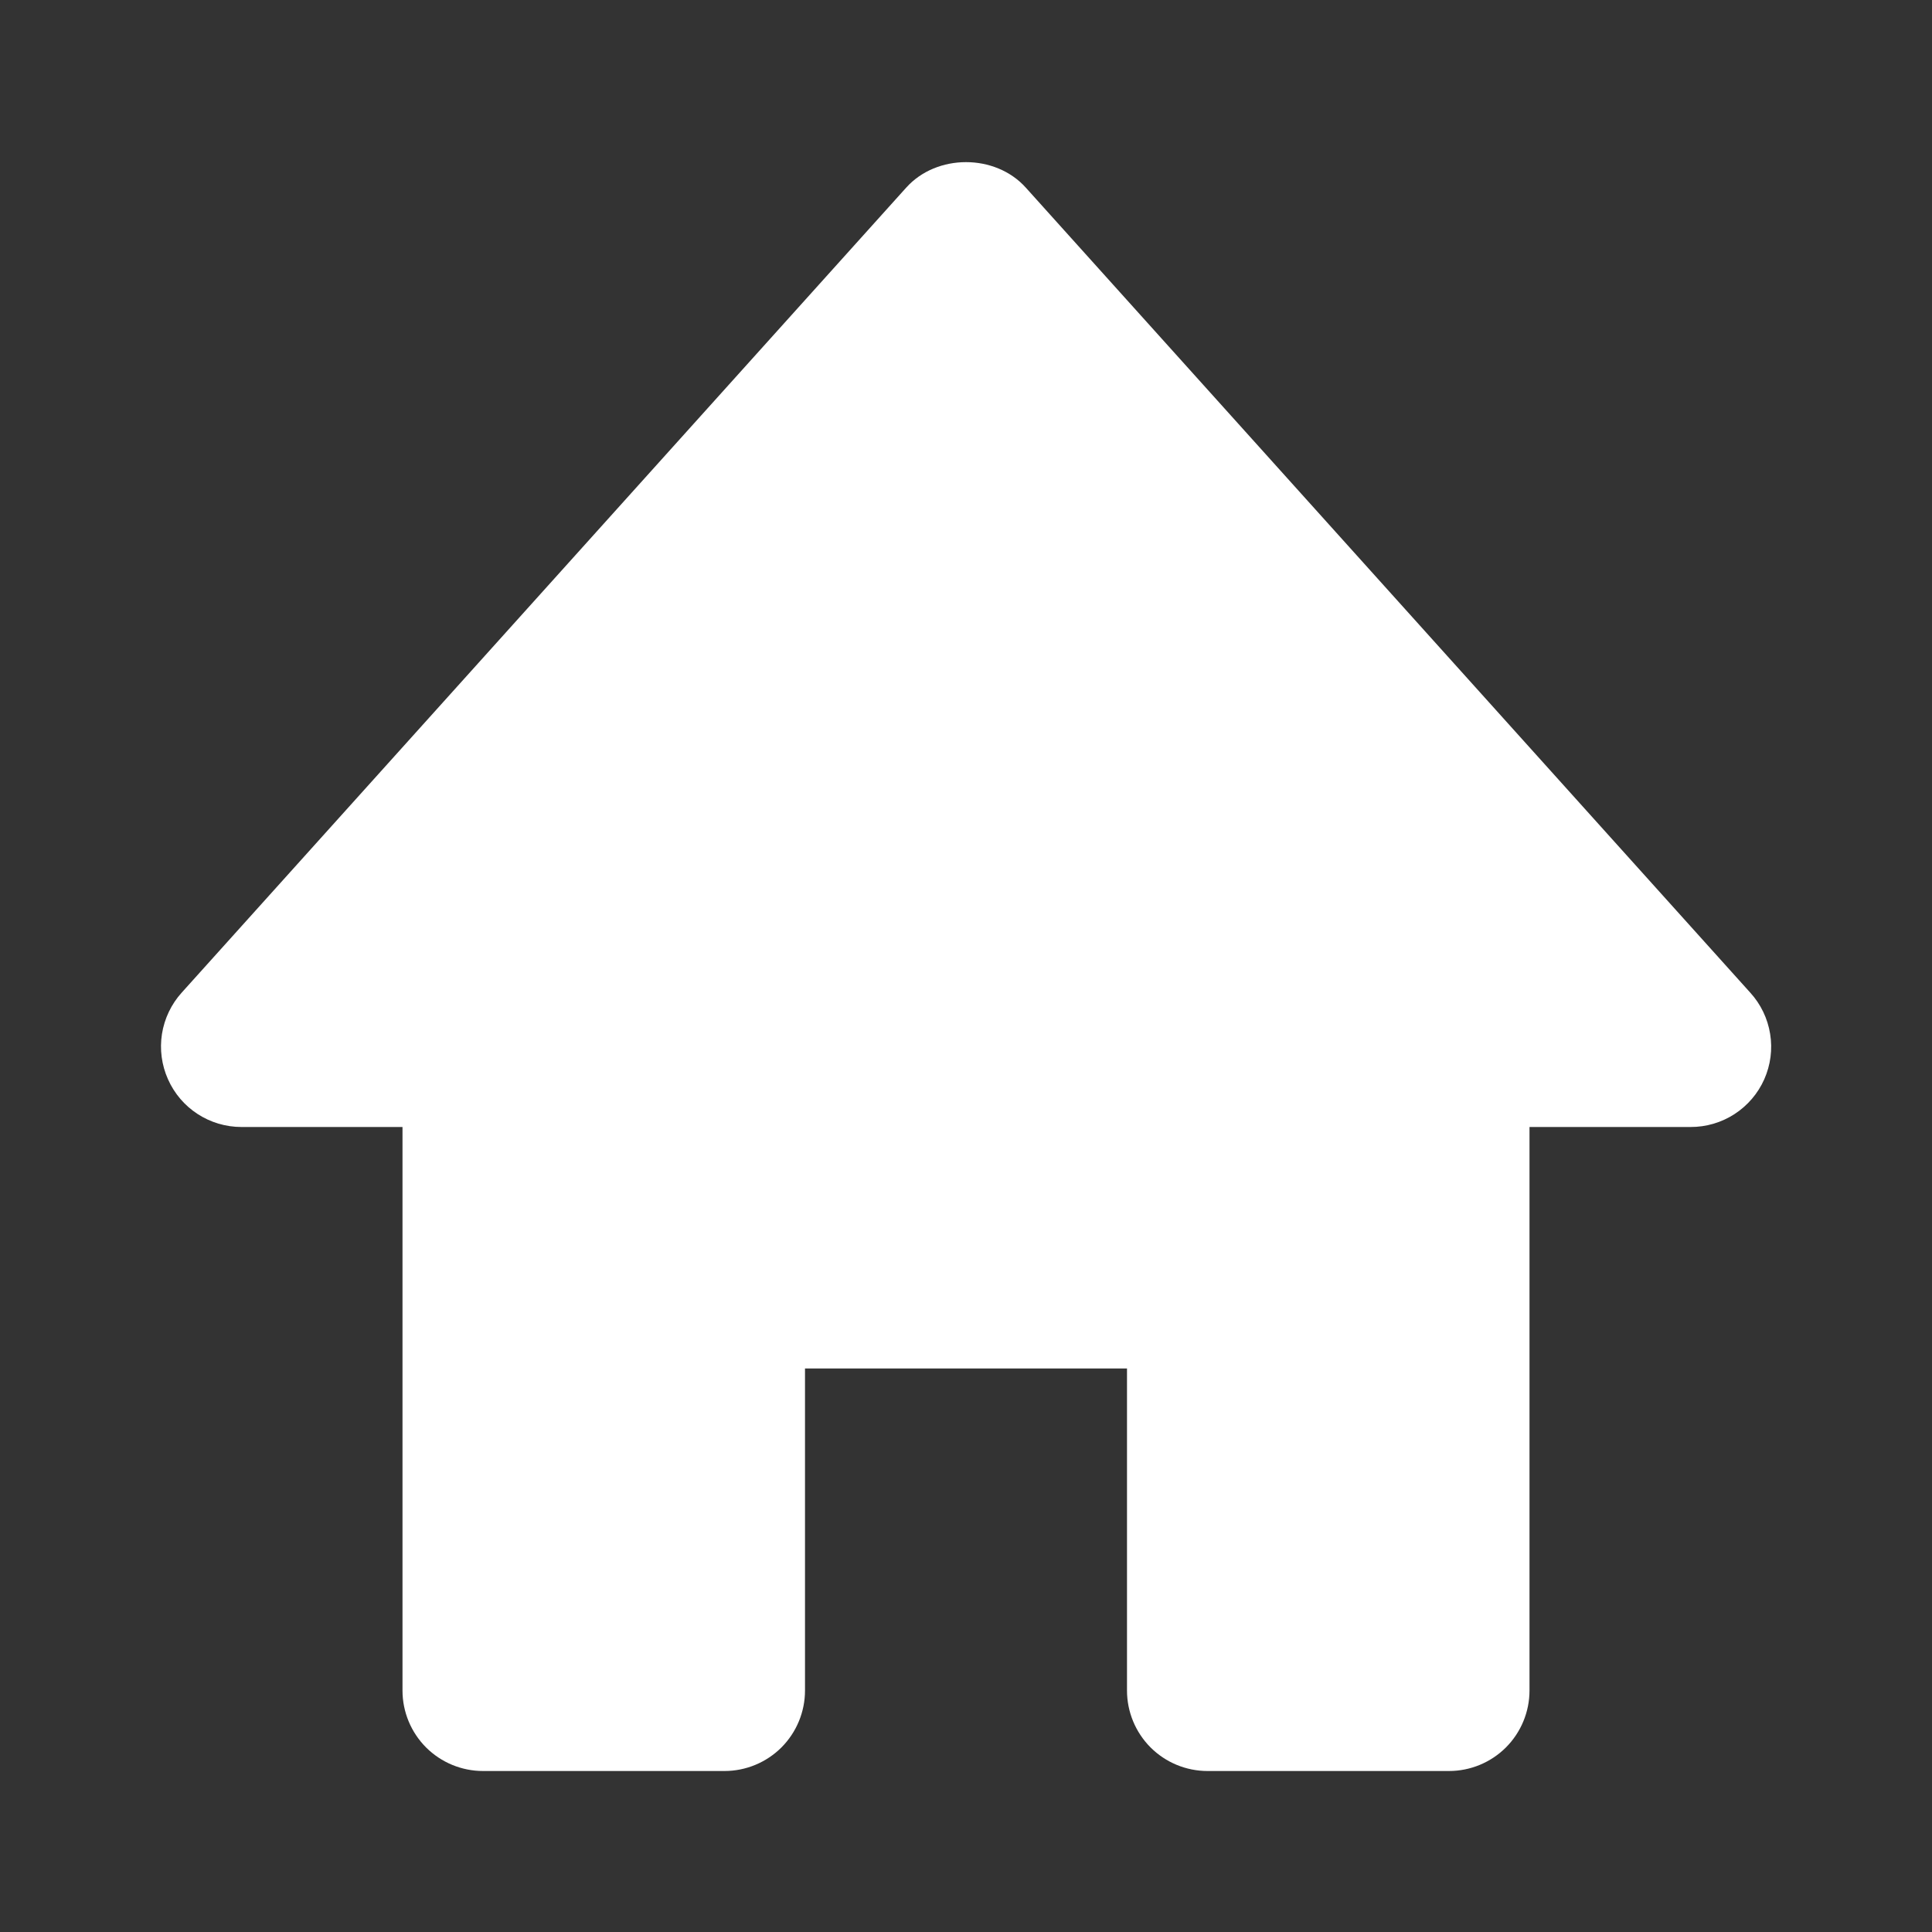 <svg width="36" height="36" viewBox="0 0 36 36" fill="none" xmlns="http://www.w3.org/2000/svg">
<rect x="0" y="0" width="36" height="36" fill="#333333" stroke="none"/>
<path d="M32.614 18.497L19.114 3.496C18.546 2.863 17.454 2.863 16.886 3.496L3.385 18.497C3.191 18.712 3.064 18.979 3.018 19.266C2.973 19.552 3.012 19.846 3.13 20.11C3.37 20.652 3.907 21 4.5 21H7.5V31.5C7.5 31.898 7.658 32.279 7.939 32.561C8.221 32.842 8.602 33 9 33H13.5C13.898 33 14.279 32.842 14.561 32.561C14.842 32.279 15 31.898 15 31.5V25.5H21V31.5C21 31.898 21.158 32.279 21.439 32.561C21.721 32.842 22.102 33 22.5 33H27C27.398 33 27.779 32.842 28.061 32.561C28.342 32.279 28.5 31.898 28.5 31.5V21H31.5C31.791 21.001 32.075 20.918 32.319 20.76C32.563 20.602 32.756 20.377 32.874 20.112C32.992 19.846 33.031 19.552 32.984 19.266C32.938 18.979 32.81 18.712 32.614 18.497Z" fill="white"/>
</svg>
